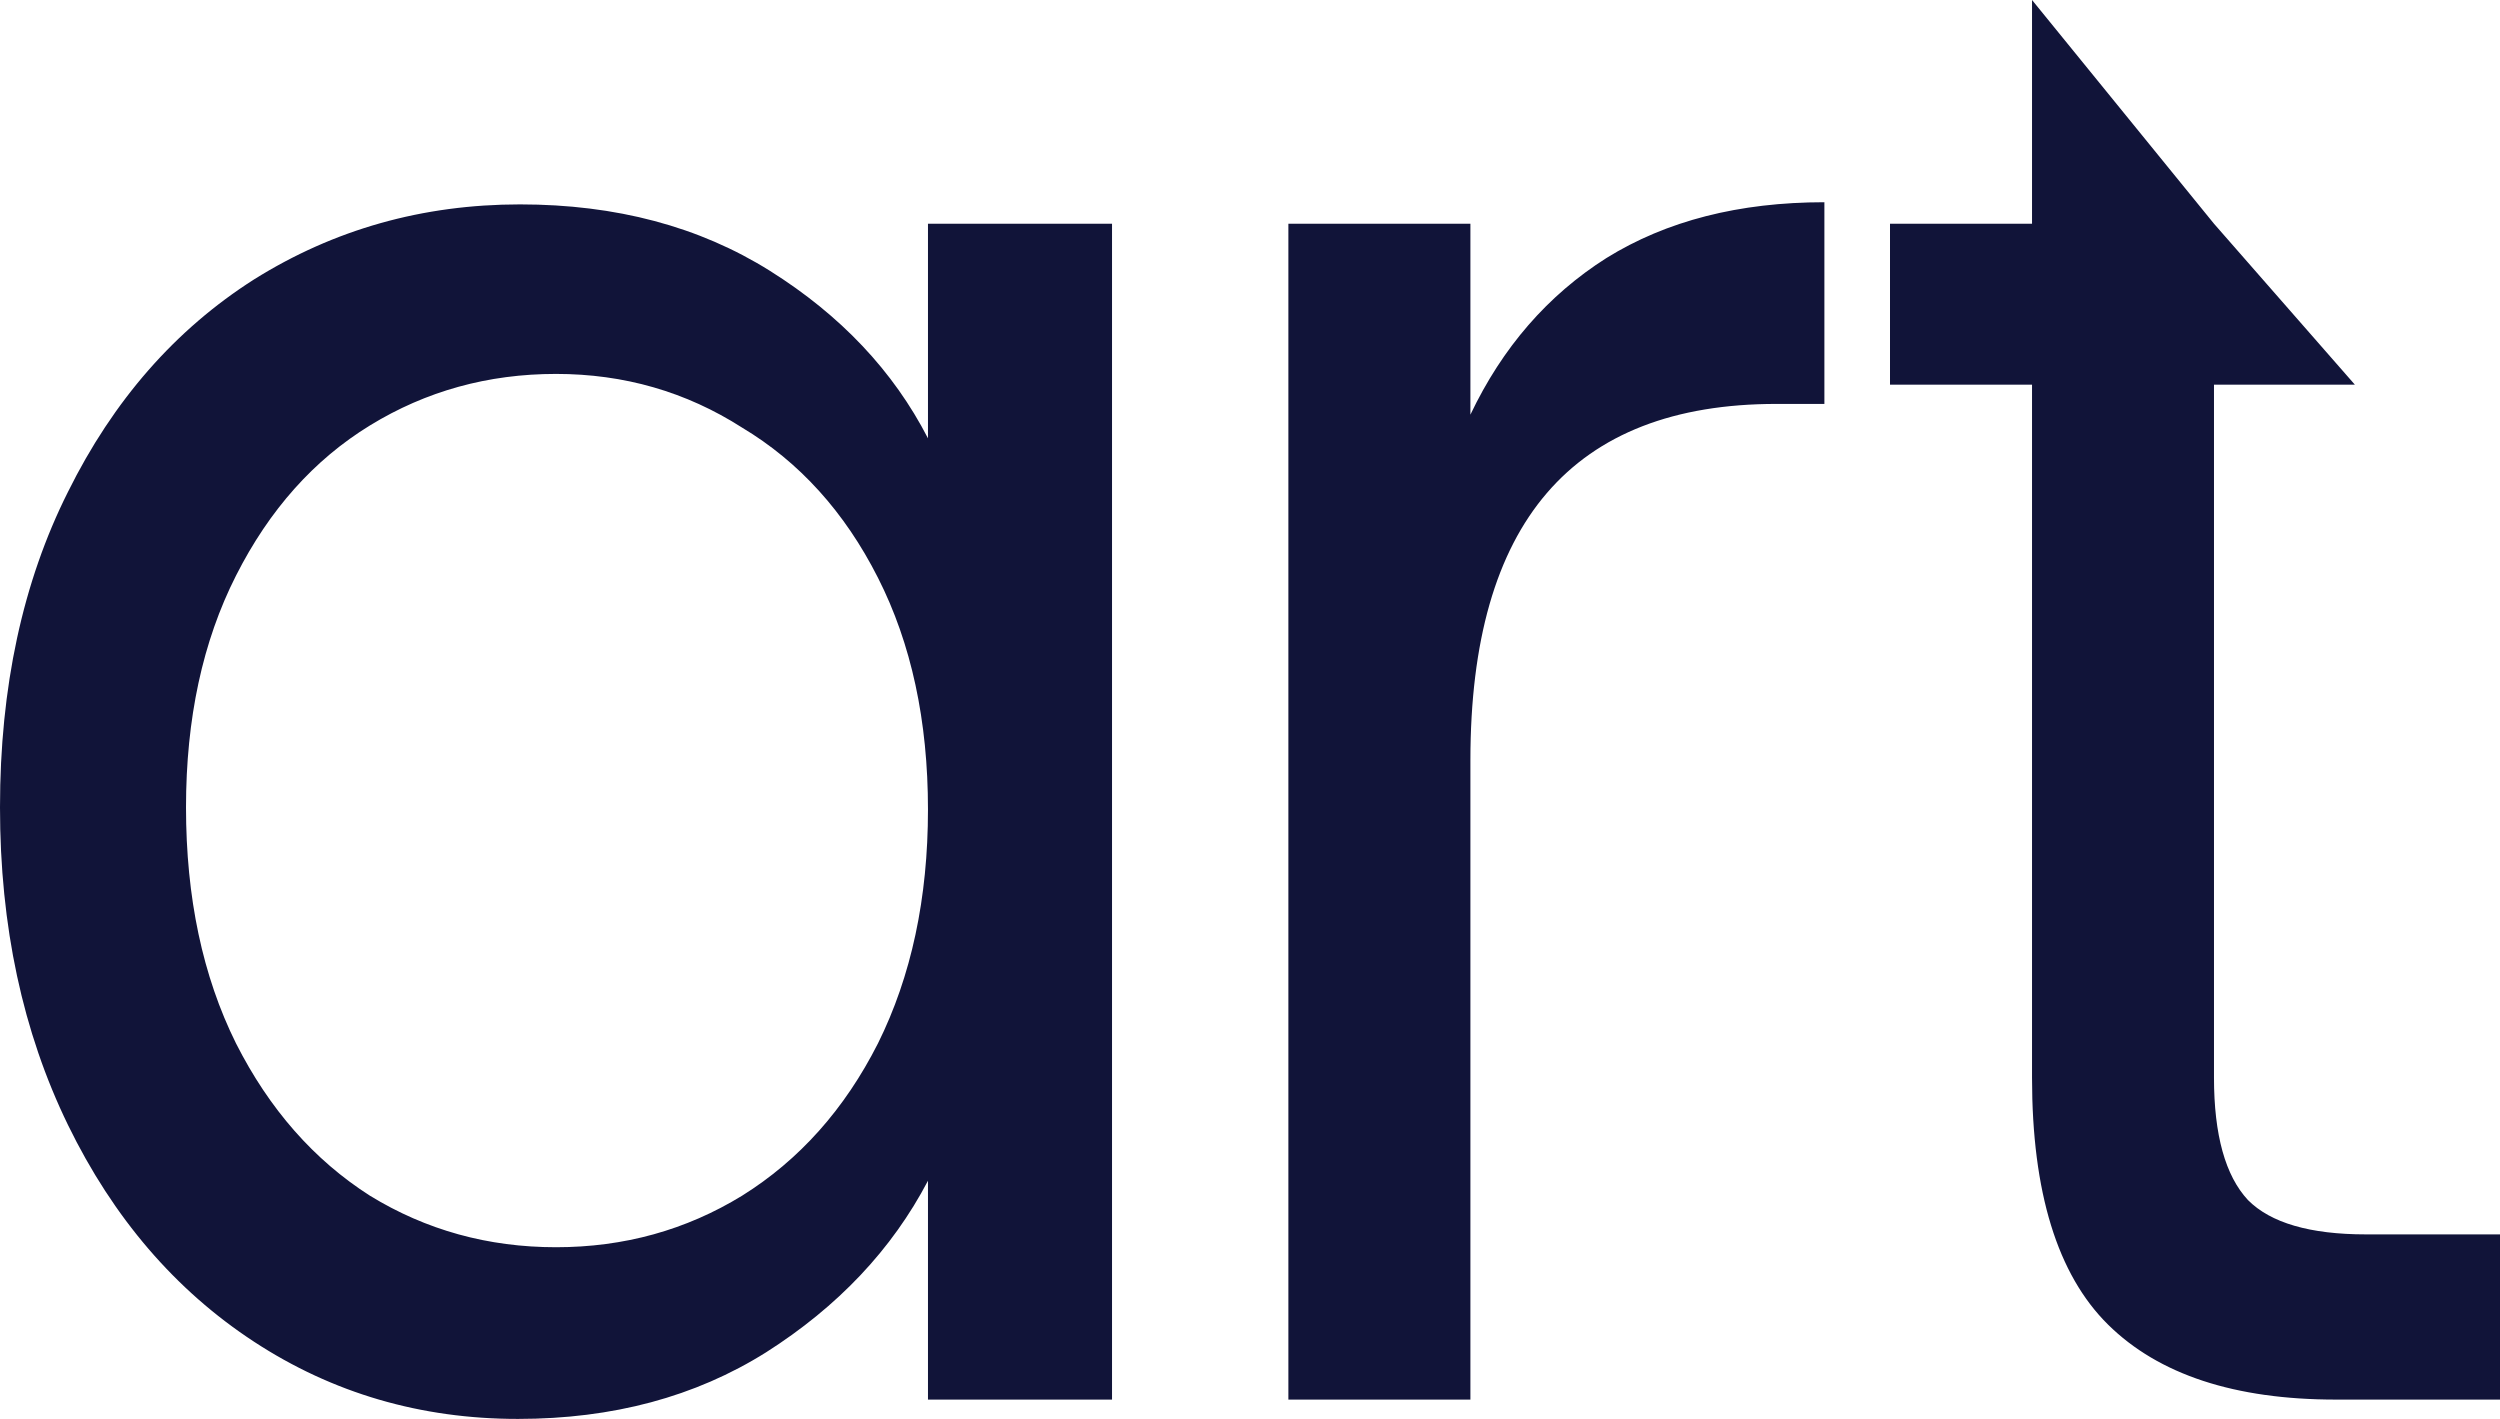 <svg width="37" height="21" viewBox="0 0 37 21" fill="none" xmlns="http://www.w3.org/2000/svg">
<path fill-rule="evenodd" clip-rule="evenodd" d="M32.767 15.95V5.693H34.852L32.767 3.311L30.074 0V3.311H27.972V5.693H30.074V15.95C30.074 17.644 30.449 18.862 31.198 19.603C31.948 20.344 33.073 20.714 34.573 20.714H37V18.269H35.017C34.188 18.269 33.606 18.099 33.27 17.761C32.935 17.401 32.767 16.797 32.767 15.95ZM21.762 6.137C22.236 5.142 22.907 4.369 23.775 3.819C24.663 3.268 25.738 2.993 27.001 2.993V5.978H26.291C23.272 5.978 21.762 7.736 21.762 11.25V20.714H19.068V3.311H21.762V6.137ZM0 11.949C0 10.171 0.336 8.614 1.006 7.28C1.677 5.926 2.595 4.877 3.759 4.136C4.943 3.395 6.255 3.025 7.696 3.025C9.117 3.025 10.35 3.353 11.396 4.009C12.442 4.666 13.221 5.491 13.734 6.487V3.311H16.458V20.714H13.734V17.475C13.202 18.491 12.402 19.338 11.337 20.015C10.291 20.672 9.068 21 7.666 21C6.226 21 4.923 20.619 3.759 19.857C2.595 19.095 1.677 18.025 1.006 16.649C0.336 15.273 0 13.706 0 11.949ZM13.734 11.981C13.734 10.668 13.488 9.525 12.994 8.551C12.501 7.577 11.83 6.836 10.982 6.328C10.153 5.798 9.235 5.534 8.229 5.534C7.222 5.534 6.305 5.788 5.476 6.296C4.647 6.804 3.986 7.545 3.493 8.519C2.999 9.493 2.753 10.636 2.753 11.949C2.753 13.283 2.999 14.447 3.493 15.442C3.986 16.416 4.647 17.168 5.476 17.697C6.305 18.205 7.222 18.459 8.229 18.459C9.235 18.459 10.153 18.205 10.982 17.697C11.83 17.168 12.501 16.416 12.994 15.442C13.488 14.447 13.734 13.293 13.734 11.981Z" fill="#111439"/>
</svg>
